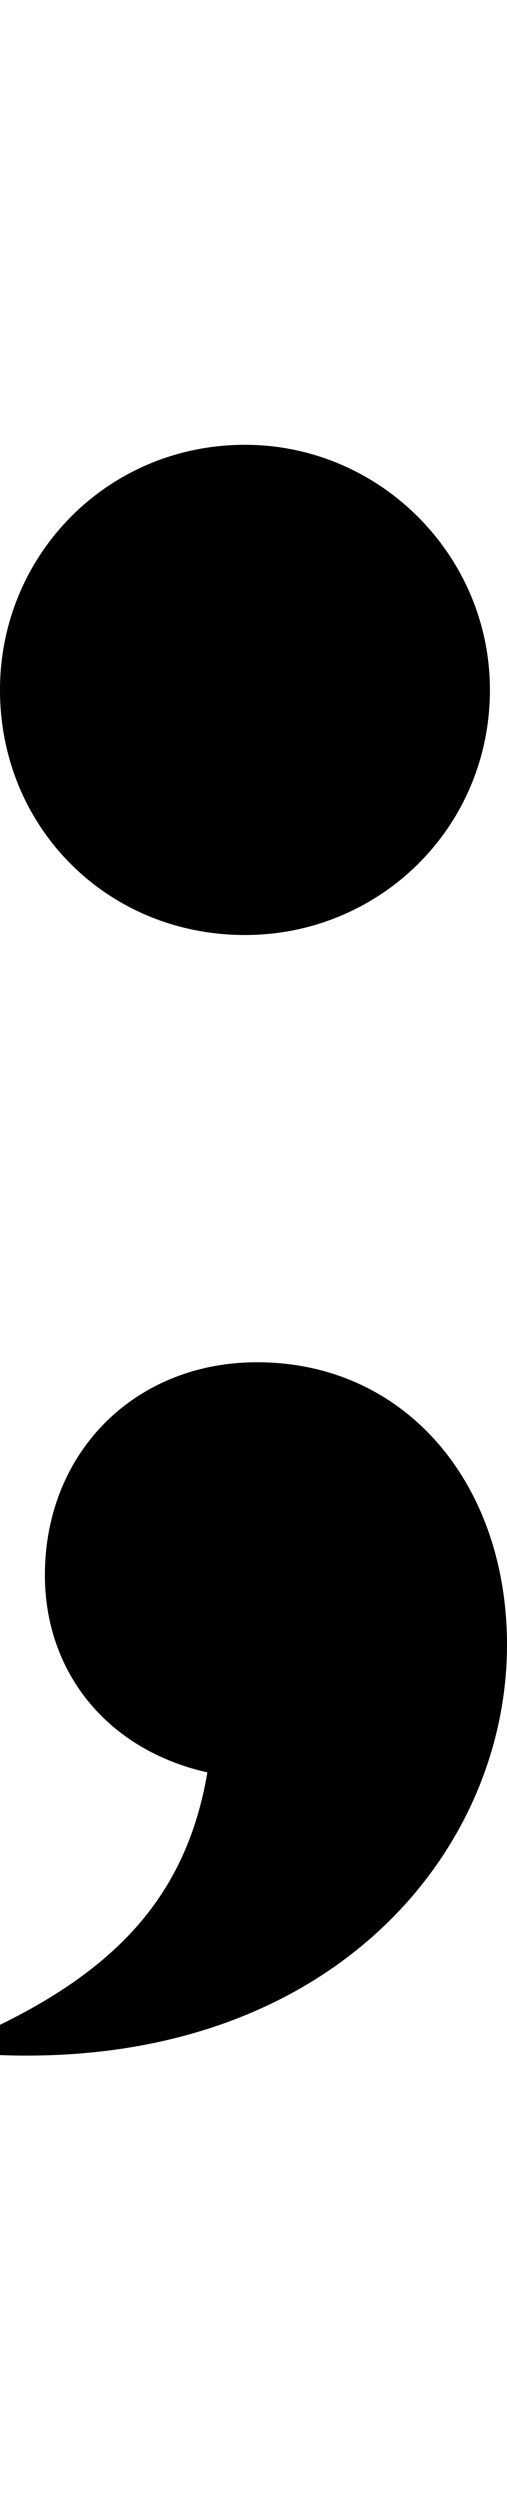 <svg height="512" width="103.9" xmlns="http://www.w3.org/2000/svg"><path d="m0 141.3c0-27.6 22-50.2 50.2-50.2 27.6 0 50.2 22.6 50.2 50.2 0 28.2-22.6 50.2-50.2 50.2-28.2 0-50.2-22-50.2-50.2z m0 273.4c25.1-12.3 38.4-27.6 42.5-51.7-20.5-4.6-33.3-20.5-33.3-40.4 0-25.1 18.4-43.6 43.5-43.6 30.2 0 51.2 24.6 51.2 57.9 0 42.5-36.3 86.5-103.9 84v-5.7z" /></svg>